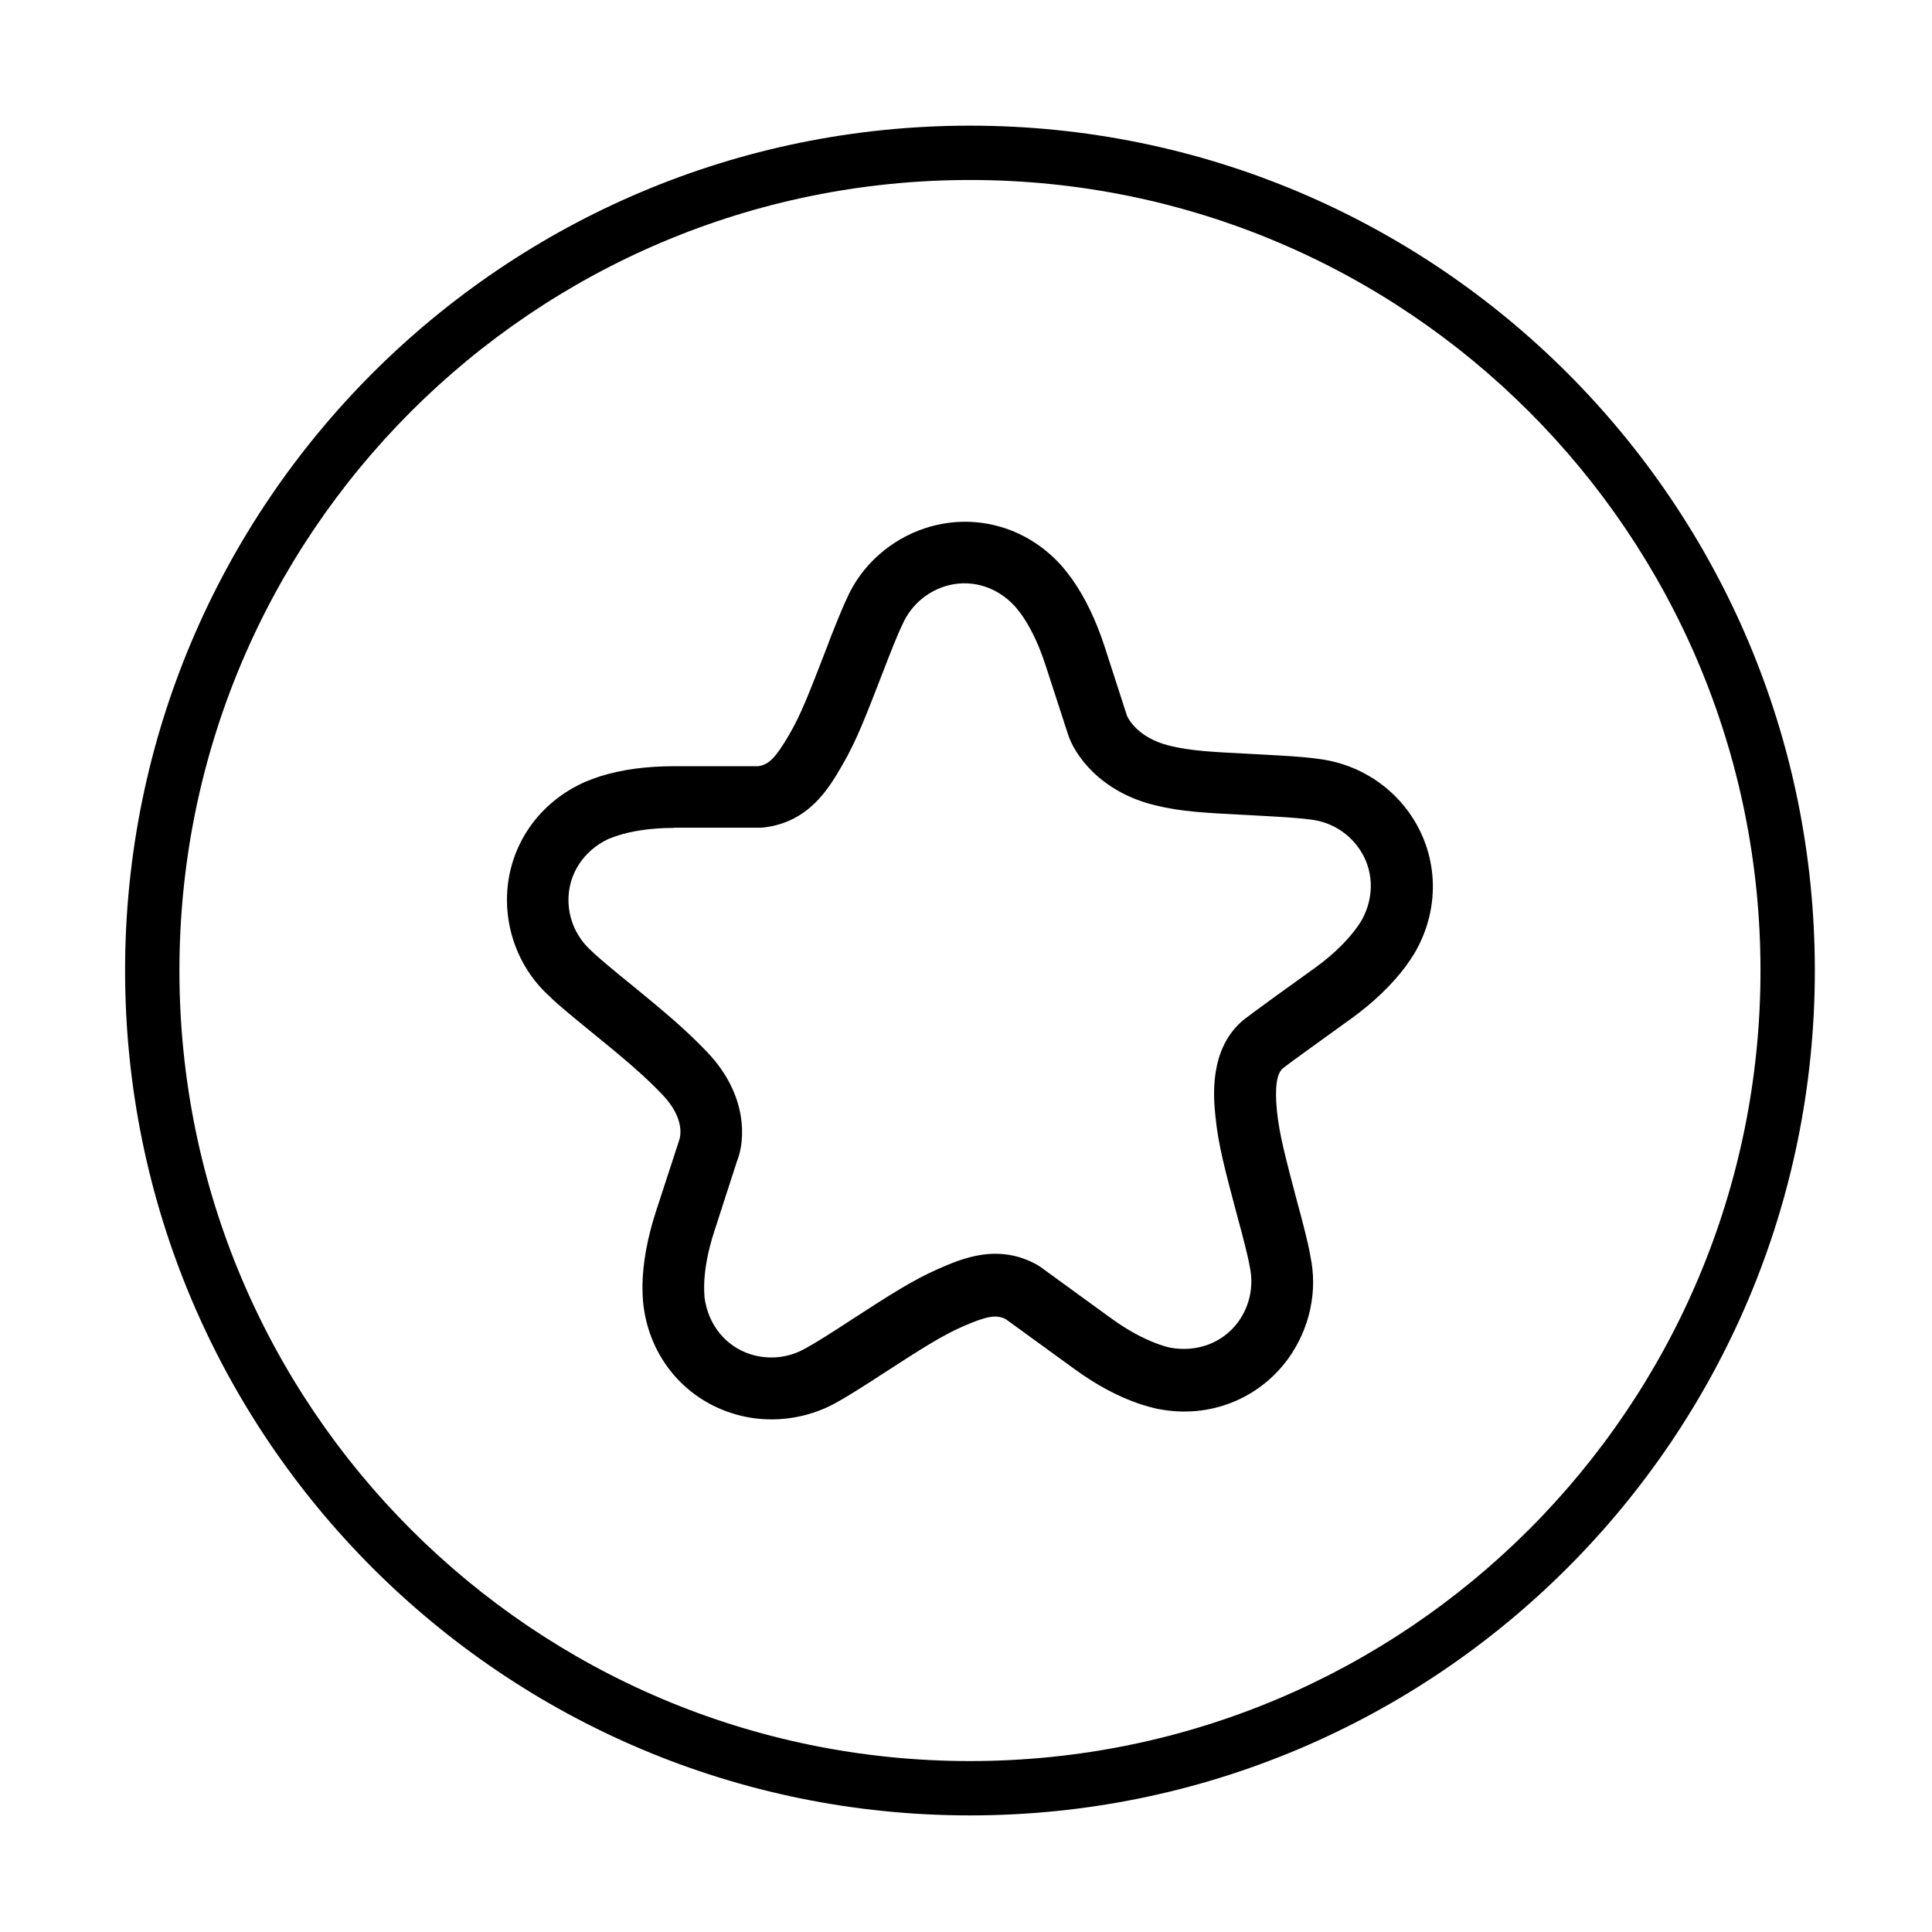 <?xml version="1.0" standalone="no"?><!DOCTYPE svg PUBLIC "-//W3C//DTD SVG 1.1//EN" "http://www.w3.org/Graphics/SVG/1.1/DTD/svg11.dtd"><svg t="1513220986233" class="icon" style="" viewBox="0 0 1024 1024" version="1.1" xmlns="http://www.w3.org/2000/svg" p-id="5696" xmlns:xlink="http://www.w3.org/1999/xlink" width="200" height="200"><defs><style type="text/css"></style></defs><path d="M514.1 66.6c-247.3 0-447.8 200.5-447.8 447.8s200.5 447.8 447.8 447.8 447.8-200.5 447.8-447.8S761.5 66.6 514.1 66.6z m0 866.8c-231.4 0-419-187.6-419-419s187.6-419 419-419 419 187.6 419 419-187.5 419-419 419z" p-id="5697"></path><path d="M357.4 438.8c-14 0-23.7 2.1-29.4 3.9-3.2 1-5 1.8-5.6 2-13.1 6.2-21.1 18.5-21.1 32.2 0 10.5 4.4 20.2 12.3 27.2 1.6 1.6 5.3 4.9 15.1 13 24.9 20.2 35 28.9 46 40.4 22 23 20.3 47.3 15.9 58l-12 37.1c-3.4 10.4-5.3 20.5-5.4 29.2 0 3.3 0.2 5.3 0.2 5.8 1.9 14.5 11.1 25.8 24.1 30.1 10 3.2 20.6 2.1 29.7-3.2 2-1.1 6.3-3.5 17-10.4l4.6-3c23.8-15.4 34.6-22.4 48.6-28.6 12.6-5.5 31.7-13.8 52.7-1.9l1.5 1 37 26.9c11.2 8.2 20.4 12.2 26.1 14.2 3.2 1.1 5.1 1.5 5.6 1.6 14.2 2.6 27.9-2.6 36-13.7 6.1-8.4 8.3-19 6.1-29.2-0.4-2.4-1.4-7.3-4.6-19.4l-1.4-5.1c-7.3-27.5-10.7-40-12.2-55.3-1-9.8-3.6-35.9 15.1-51.2 4-3.2 29.9-21.9 37.8-27.5 11.2-8.1 17.8-15.6 21.4-20.4 2-2.7 3-4.4 3.3-4.9 7-12.7 6.2-27.4-1.9-38.5-6.1-8.4-15.5-13.8-25.9-14.8l-0.9-0.1c-1.5-0.2-6.4-0.8-19-1.5l-12.7-0.7c-23.6-1.2-35.4-1.8-49.2-5.2-29.3-7.1-42.9-27.1-46.2-37.8l-11.9-36.6c-4.3-13.3-9.3-21.9-12.8-26.8-2-2.7-3.3-4.2-3.7-4.6-9.9-10.6-24.1-14.4-37.2-10.1-9.8 3.2-17.9 10.5-22.1 20.1-1 2.1-3.1 6.6-7.7 18.4l-2 5.2c-10.2 26.3-14.8 38.4-22.5 51.5-6.9 11.9-17.5 29.8-41.5 32.5l-1.8 0.1h-45.4v0.1z m51.5 313.5c-7.2 0-14.4-1.1-21.4-3.4-25.2-8.2-43-29.9-46.4-56.6 0 0-0.6-3.7-0.6-10.8 0.2-12.2 2.6-25.2 7-38.9l12.5-38.3c0.6-1.7 3.2-11.4-8.9-24.1-9.2-9.6-17.6-17-43-37.6-11.4-9.3-15.6-13.2-16.8-14.5-14.2-12.7-22.6-31.5-22.6-51.1 0-26.5 15.1-50.1 39.5-61.7 0 0 3.3-1.7 10.1-3.9 11.5-3.6 24.6-5.3 39.2-5.3H402c5.6-0.9 9.1-4.5 16.1-16.4 6.4-10.9 10.4-21.4 20.2-46.7l2-5.3c5.1-13 7.6-18.5 8.6-20.6 7.6-17.3 22.9-31.1 41.6-37.2 25.3-8.2 52.4-1.1 70.9 18.6 0 0 2.6 2.6 6.8 8.4 7 9.9 12.7 21.9 17.2 35.6l11.9 36.8c0.1 0.2 4.6 11.6 22.8 16 10.8 2.6 20.9 3.2 43.1 4.3l12.8 0.7c13 0.7 19.1 1.4 21.8 1.8 19.5 2.1 37.2 12.3 48.7 28.1 15.6 21.5 17.2 49.5 4.3 73.1 0 0-1.7 3.3-5.9 9.1-7.3 9.7-16.9 18.9-28.6 27.4-16 11.5-33.9 24.4-36.2 26.3-3.5 2.8-4.5 10.3-3.3 22.7 1.3 12.5 4.2 23.5 11.2 50l1.4 5.1c3.6 13.7 4.8 19.5 5.1 21.8 4 18.4-0.2 38.5-11.8 54.5-15.6 21.4-41.7 31.7-68.2 26.7-0.1 0-3.7-0.6-10.5-2.8-11.5-3.9-23.2-10.2-34.8-18.7l-36.1-26.2c-5.1-2.6-10-1.7-22.7 3.8-11.5 5.1-21 11.2-43.9 26l-4.6 3c-12.4 8-17.4 10.7-19 11.6-10.1 5.6-22 8.7-34 8.7z" p-id="5698"></path></svg>